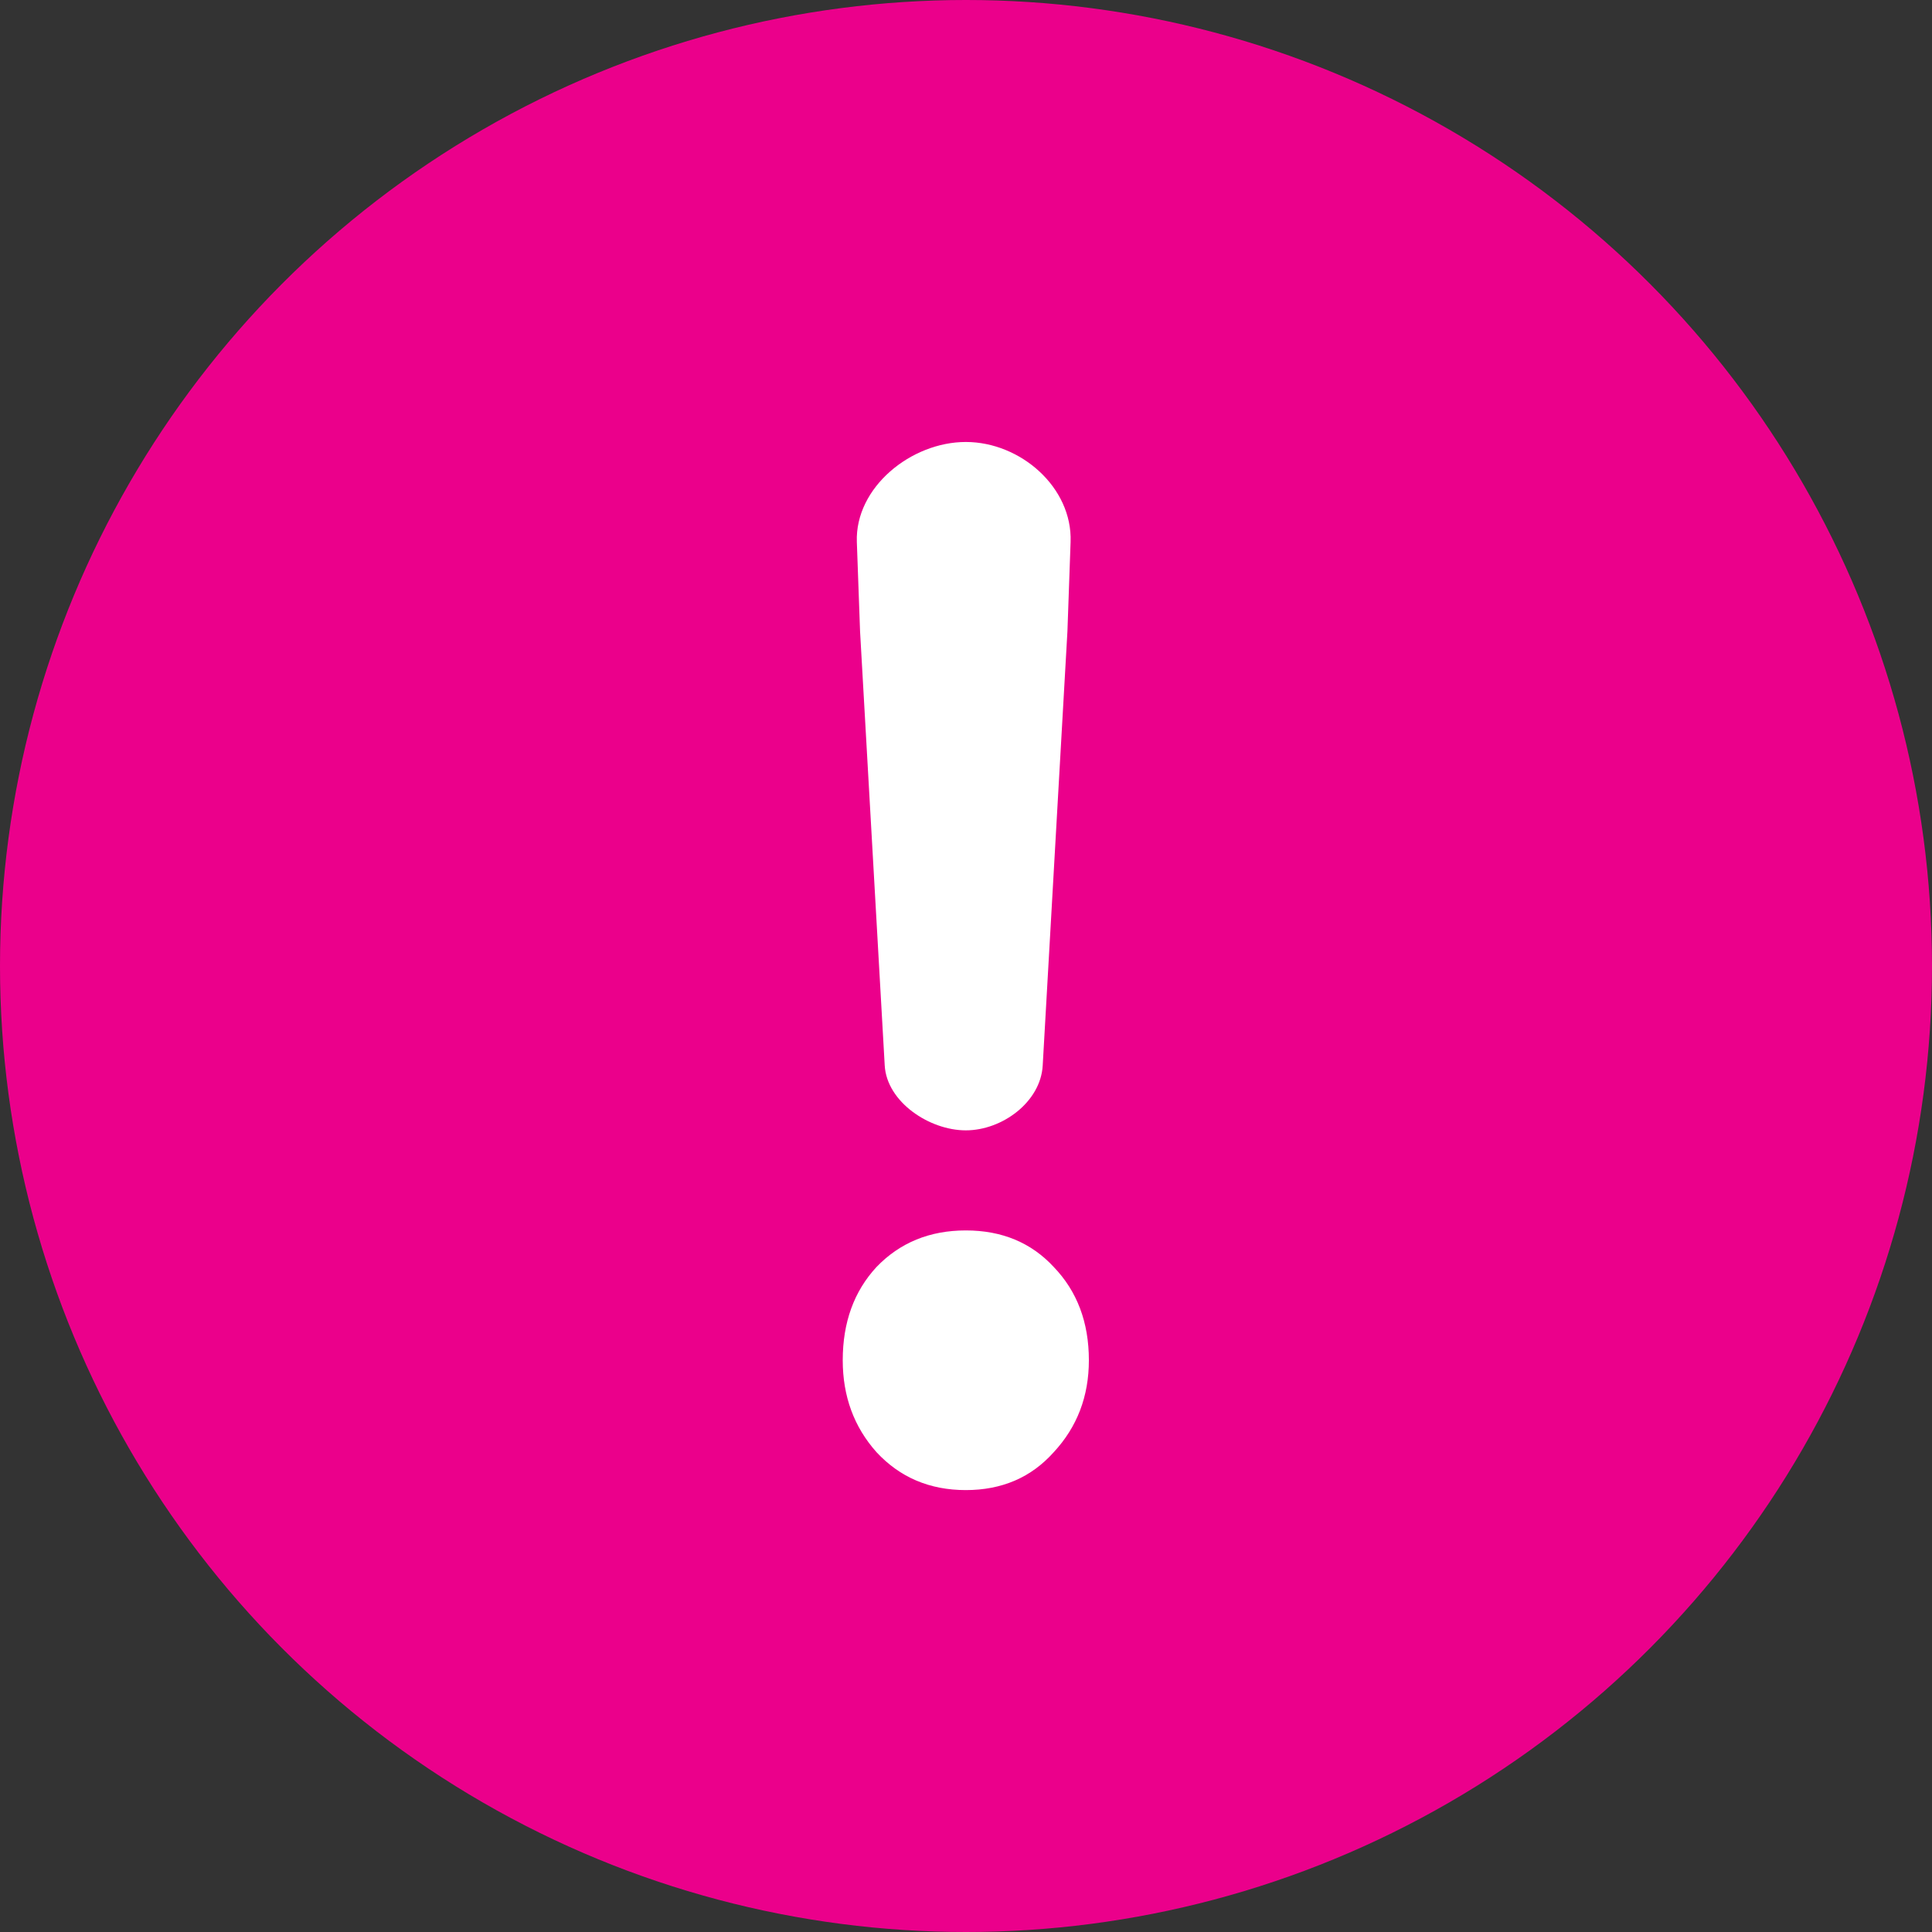 <svg width="30" height="30" viewBox="0 0 30 30" fill="none" xmlns="http://www.w3.org/2000/svg">
<rect x="0" y="0" width="30" height="30" fill="#333333" stroke="none"/>
<g id="Group 48098311">
<circle id="Ellipse 2034" cx="15" cy="15" r="15" fill="#EB008B"/>
<path id="!" d="M14.997 17.552C14.431 17.552 13.771 17.111 13.738 16.546L13.355 9.803L13.305 8.416C13.275 7.568 14.148 6.863 14.997 6.863C15.846 6.863 16.655 7.568 16.624 8.416L16.575 9.803L16.191 16.546C16.159 17.111 15.563 17.552 14.997 17.552ZM14.997 23.138C14.437 23.138 13.975 22.942 13.611 22.55C13.261 22.158 13.086 21.682 13.086 21.122C13.086 20.534 13.261 20.051 13.611 19.673C13.975 19.295 14.437 19.106 14.997 19.106C15.557 19.106 16.012 19.295 16.362 19.673C16.726 20.051 16.908 20.534 16.908 21.122C16.908 21.682 16.726 22.158 16.362 22.55C16.012 22.942 15.557 23.138 14.997 23.138Z" fill="white"/>
</g>
</svg>
